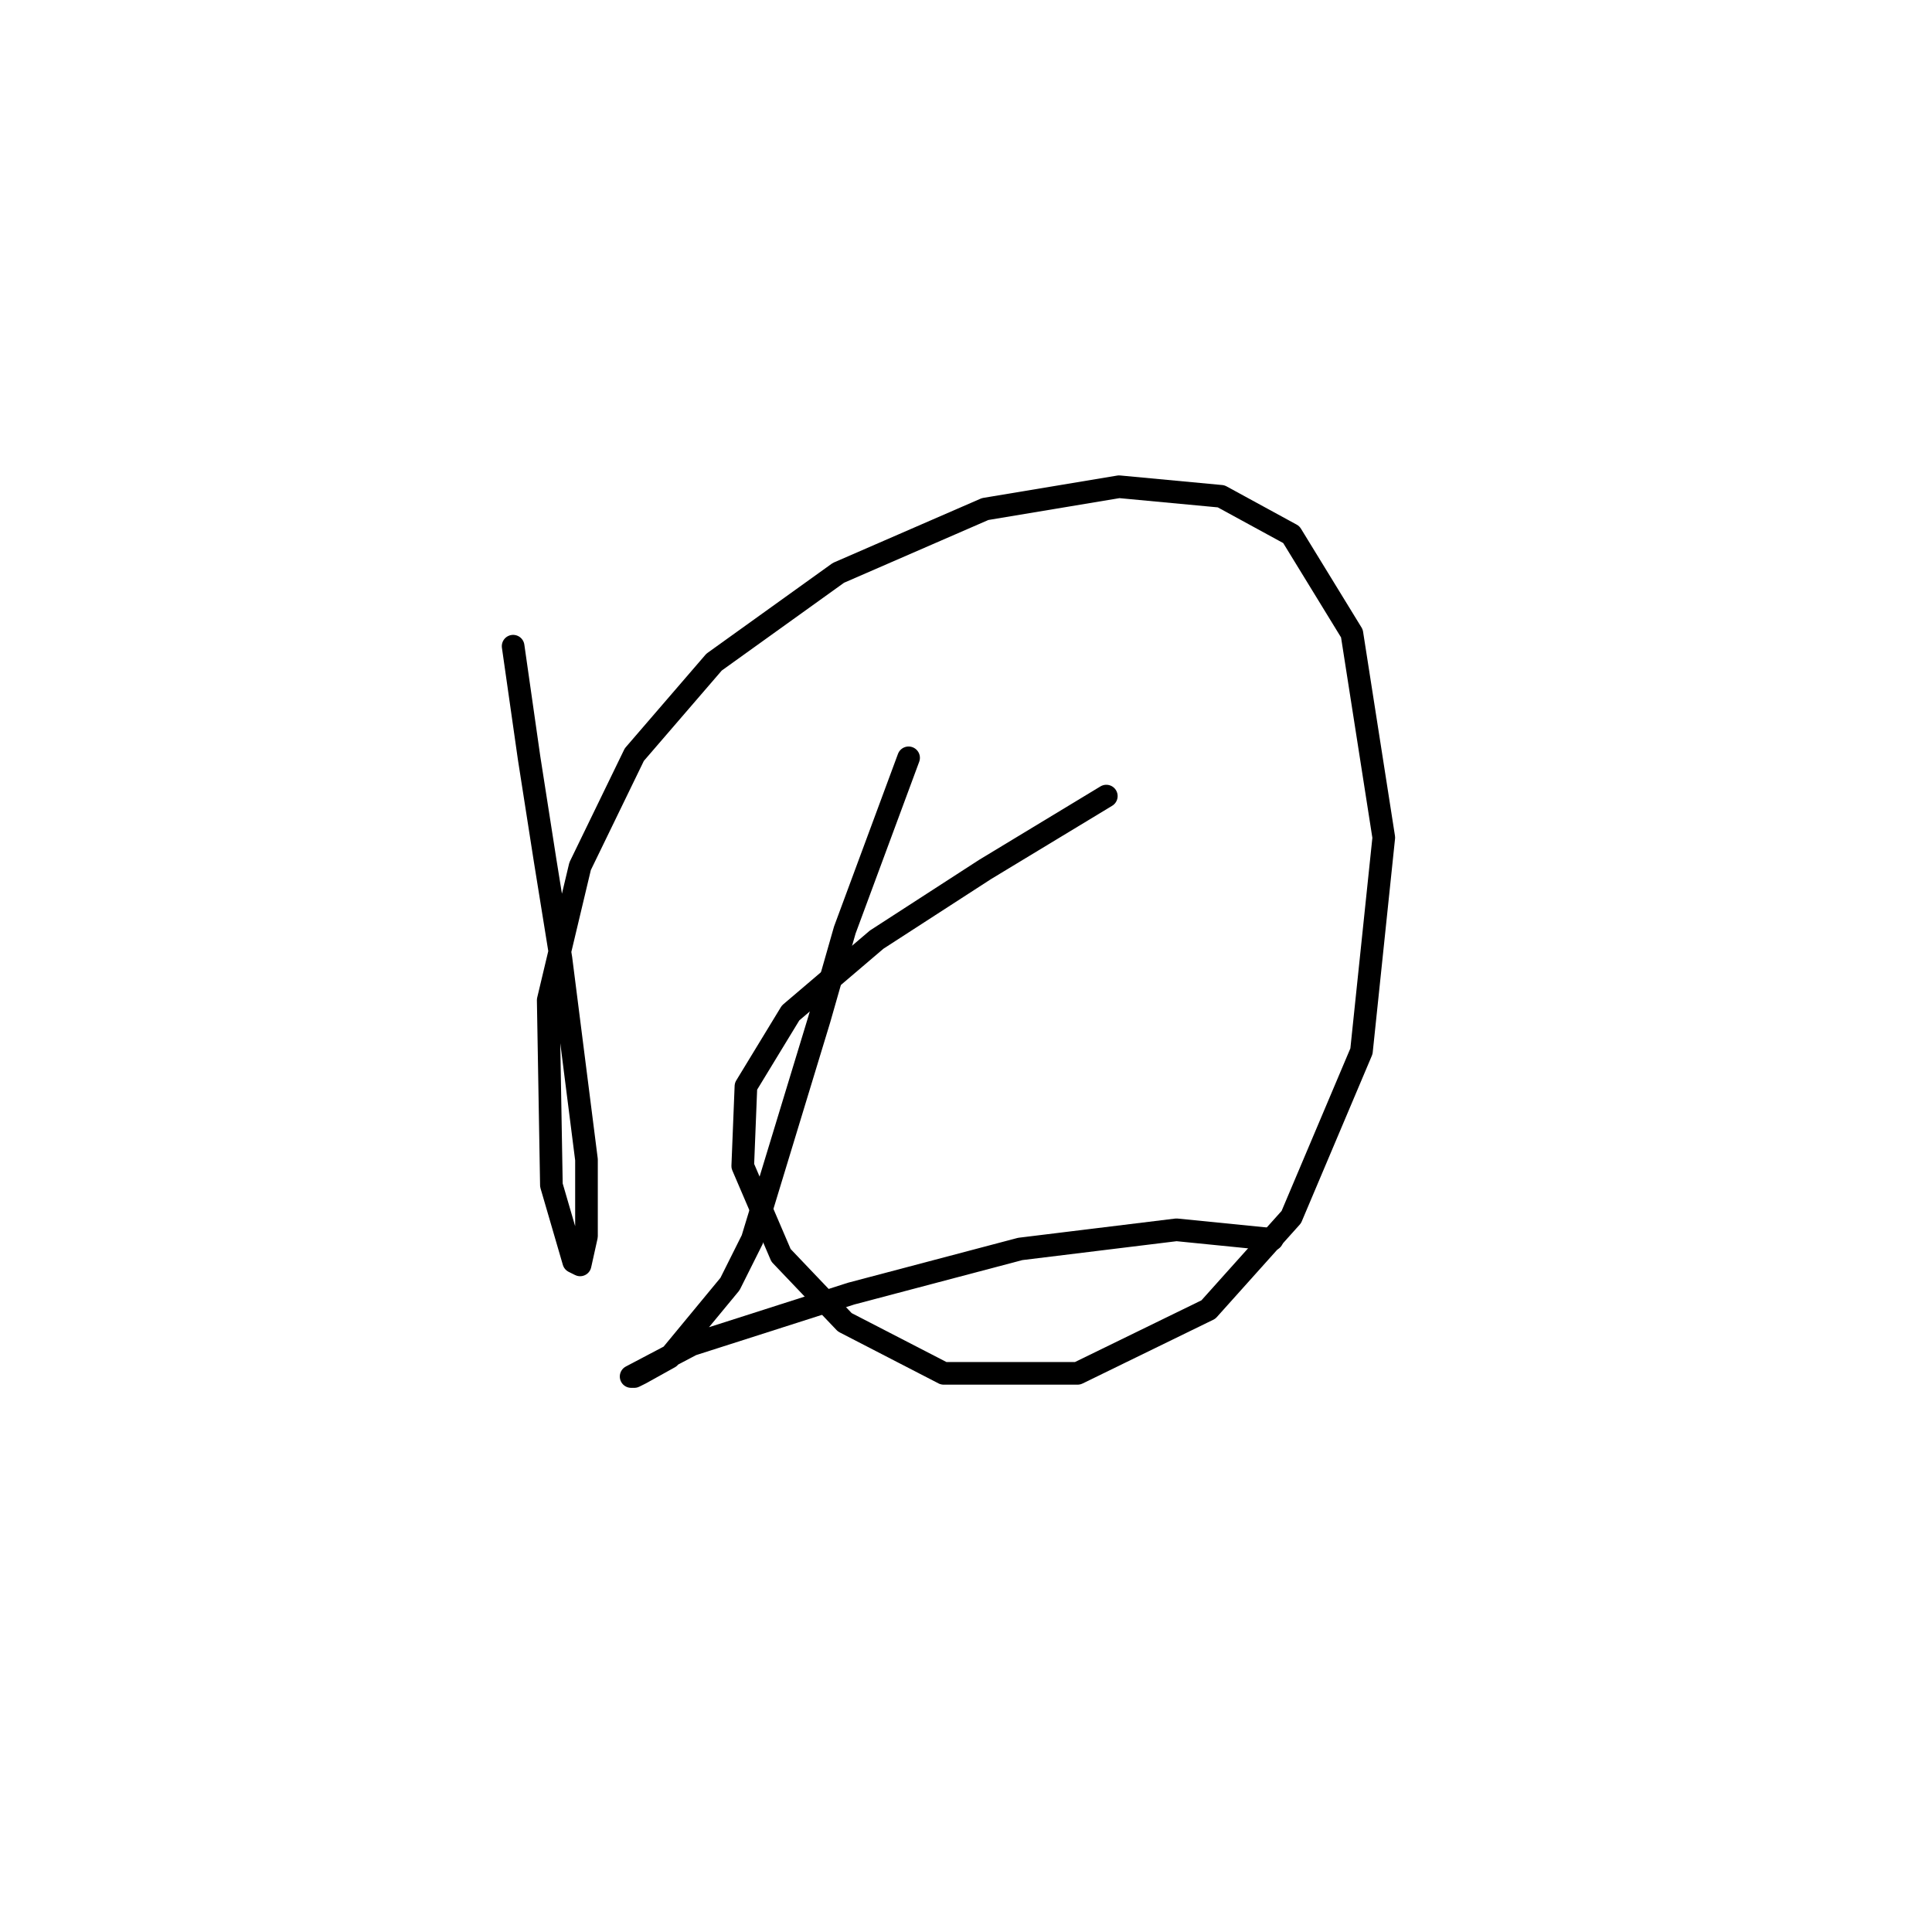 <?xml version="1.0" standalone="no"?>
    <svg width="256" height="256" xmlns="http://www.w3.org/2000/svg" version="1.1">
    <polyline stroke="black" stroke-width="3" stroke-linecap="round" fill="transparent" stroke-linejoin="round" points="67.992 85.624 70.105 100.415 72.218 113.938 74.331 127.038 77.712 153.661 77.712 163.803 76.867 167.606 76.021 167.183 73.063 157.041 72.641 132.531 76.867 114.783 84.05 99.992 94.615 87.737 111.096 75.905 130.535 67.453 148.283 64.495 161.806 65.763 171.103 70.834 179.132 83.934 183.358 110.979 180.4 139.293 171.103 161.267 160.116 173.522 142.79 181.974 125.041 181.974 111.941 175.212 103.489 166.338 98.418 154.506 98.841 143.941 104.757 134.222 116.167 124.502 130.535 115.205 146.593 105.486 146.593 105.486 " />
        <polyline stroke="black" stroke-width="3" stroke-linecap="round" fill="transparent" stroke-linejoin="round" points="120.393 100.415 111.941 123.234 108.56 135.067 99.686 164.225 96.728 170.141 88.699 179.861 84.896 181.974 84.05 182.396 83.628 182.396 91.657 178.17 112.786 171.409 135.183 165.493 155.89 162.957 168.568 164.225 168.568 164.225 " />
        </svg>